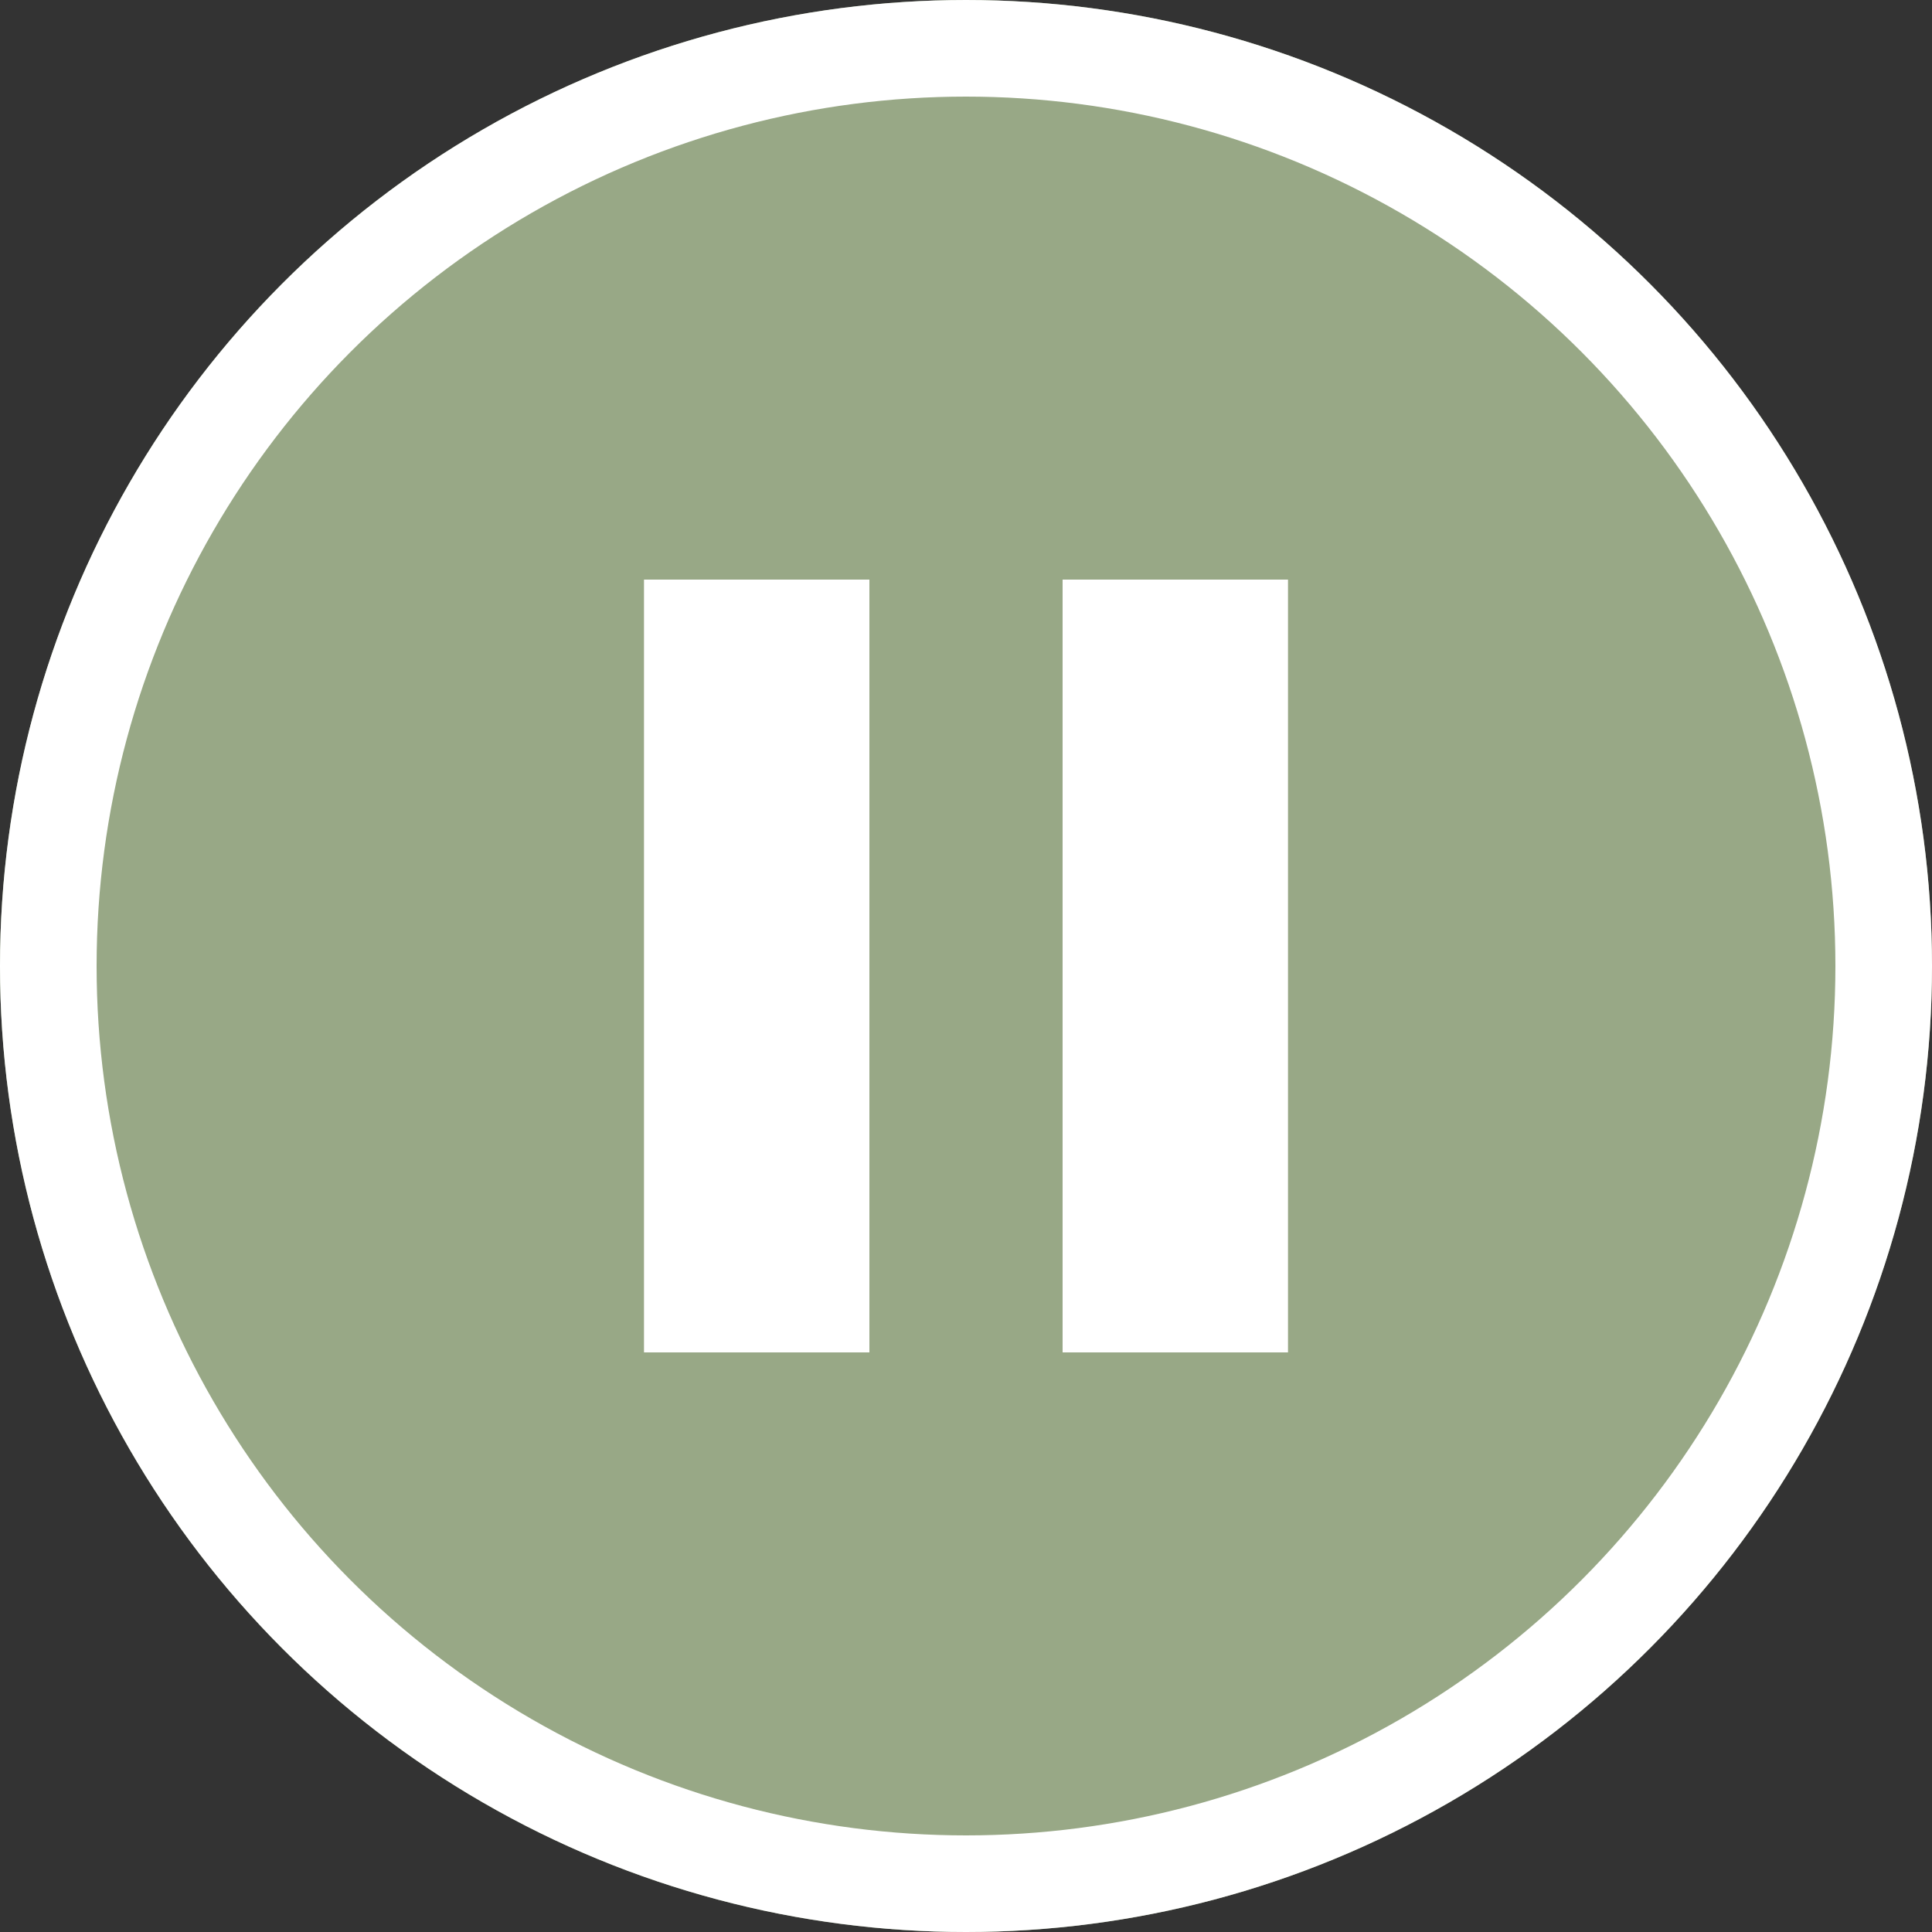 <svg xmlns="http://www.w3.org/2000/svg" width="60" height="60" viewBox="0 0 60 60"><rect x="0" y="0" width="60" height="60" fill="#333333" stroke="none"/><g transform="translate(-158 -513)"><g transform="translate(158 513)" fill="#98a886" stroke="#FFFFFF" stroke-width="3"><circle cx="30" cy="30" r="30" stroke="none"/><circle cx="30" cy="30" r="28.5" fill="none"/></g><g transform="translate(-2)"><rect width="7" height="24" transform="translate(180 531)" fill="#FFFFFF"/><rect width="7" height="24" transform="translate(193 531)" fill="#FFFFFF"/></g></g></svg>
